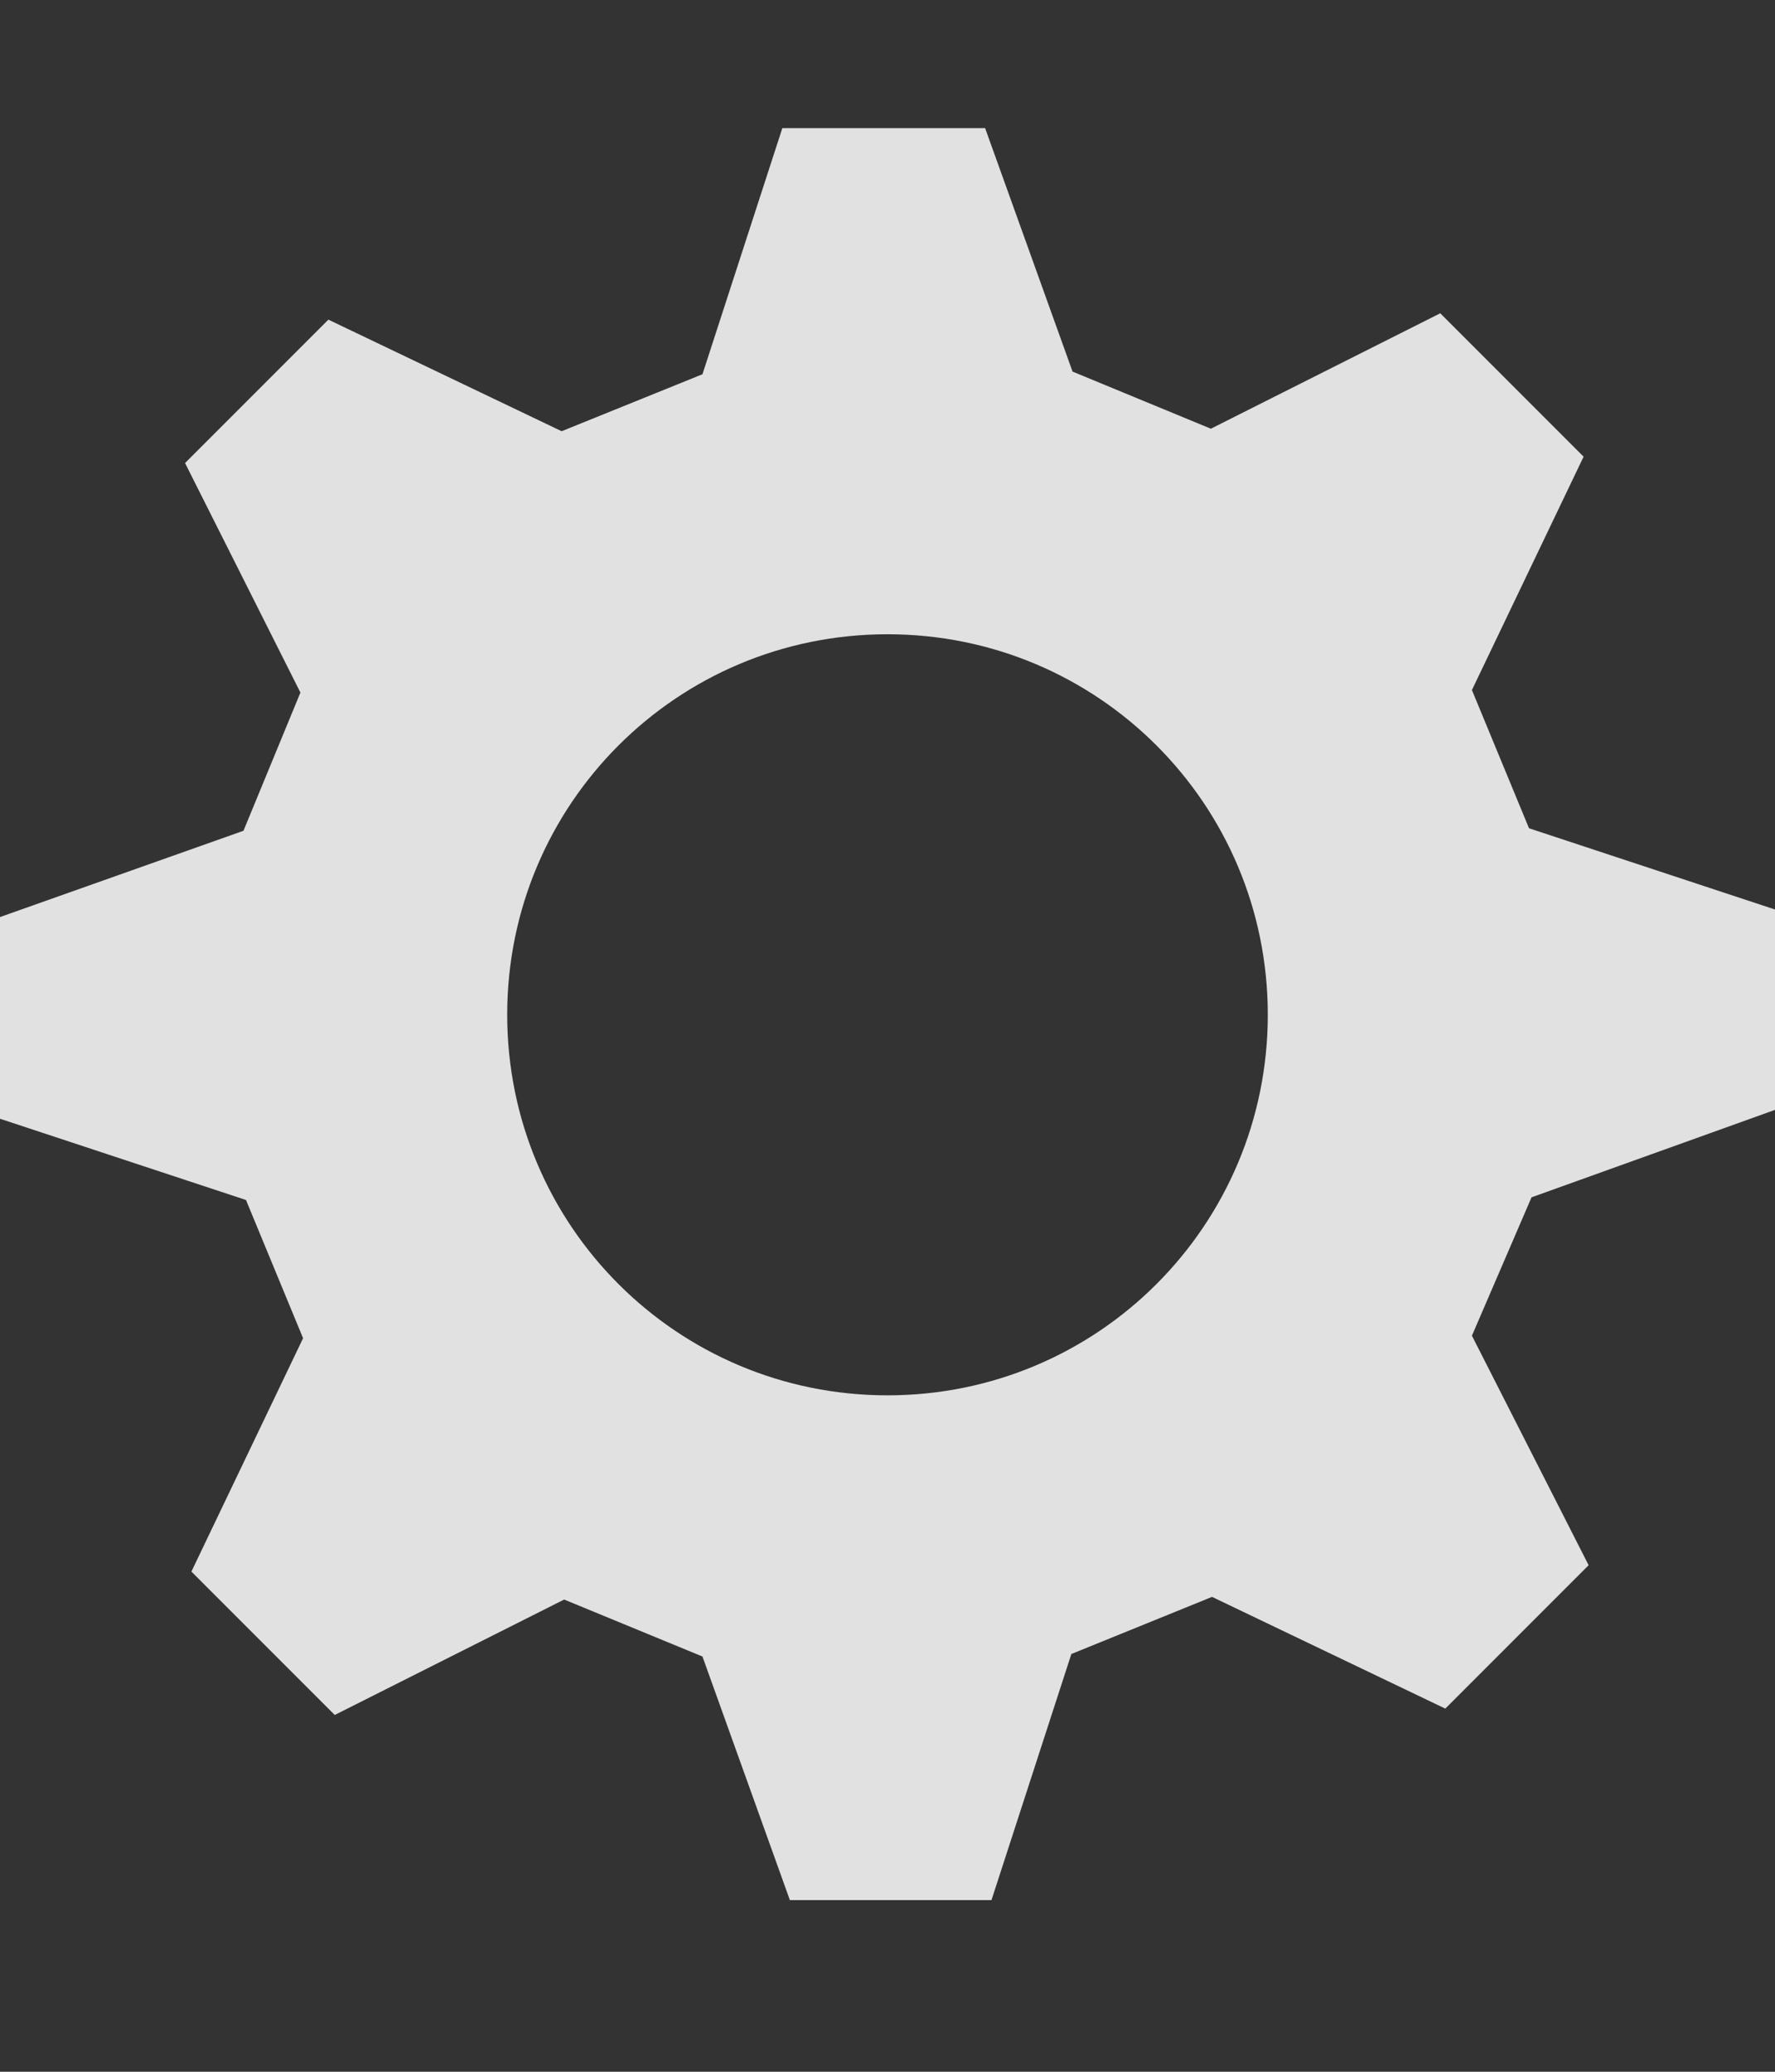 <svg width="12" height="14" viewBox="0 0 12 14" fill="none" xmlns="http://www.w3.org/2000/svg">
<rect x="0" y="0" width="12" height="14" fill="#333333" stroke="none"/>
<g opacity="0.85">
<path fill-rule="evenodd" clip-rule="evenodd" d="M12 7.517V6.146L10.337 5.597L9.951 4.663L10.706 3.086L9.737 2.117L8.186 2.897L7.251 2.511L6.66 0.866H5.289L4.749 2.529L3.797 2.914L2.22 2.16L1.251 3.129L2.031 4.68L1.646 5.614L0 6.197V7.56L1.663 8.109L2.049 9.043L1.294 10.62L2.263 11.589L3.814 10.809L4.749 11.194L5.34 12.84H6.703L7.243 11.177L8.194 10.791L9.771 11.546L10.74 10.577L9.951 9.026L10.354 8.091L12 7.5V7.517ZM6 9.429C4.577 9.429 3.429 8.28 3.429 6.857C3.429 5.434 4.577 4.286 6 4.286C7.423 4.286 8.571 5.434 8.571 6.857C8.571 8.28 7.423 9.429 6 9.429V9.429Z" fill="white"/>
</g>
</svg>
